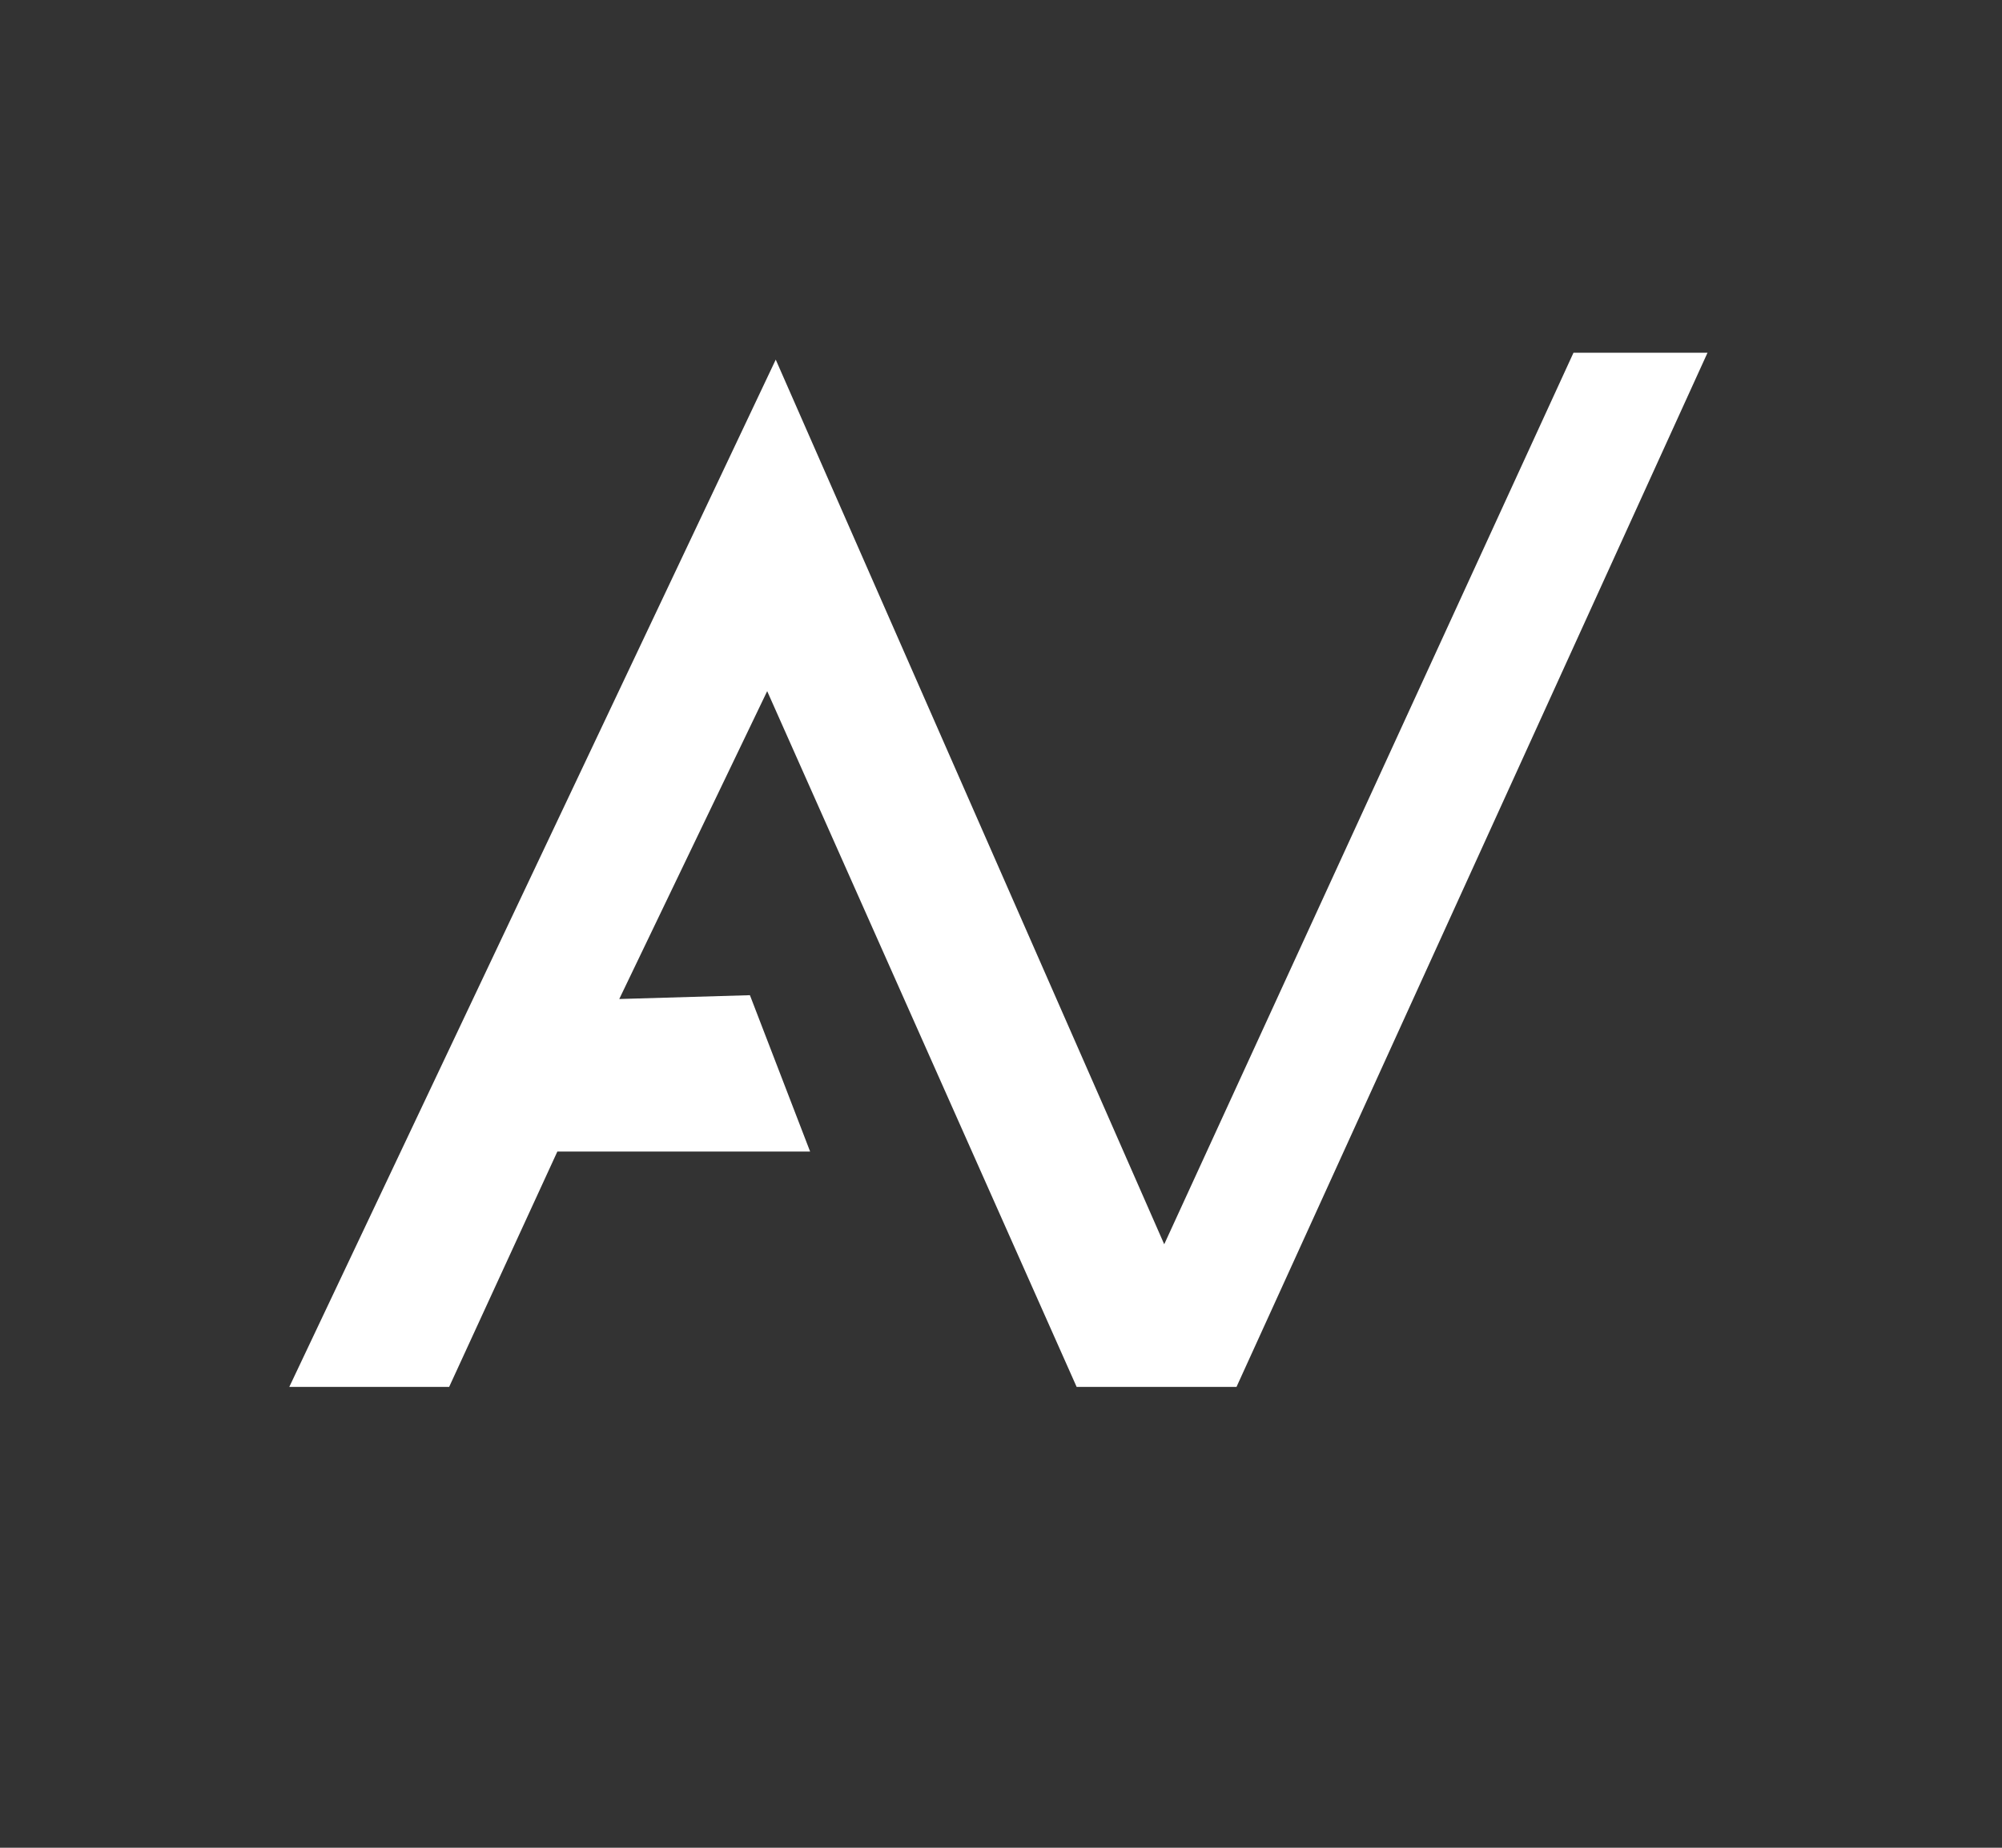 <svg width="91" height="84" viewBox="0 0 91 84" fill="none" xmlns="http://www.w3.org/2000/svg">
<rect x="0" y="0" width="91" height="84" fill="#333333" stroke="none"/>
<path d="M35.261 16.349L13.15 63.049H20.416L25.334 52.351H36.824L34.087 45.242L28.148 45.416L34.872 31.42L48.938 63.049H56.205L77.614 16.036H71.522L52.919 56.565L35.261 16.349Z" fill="white"/>
</svg>
